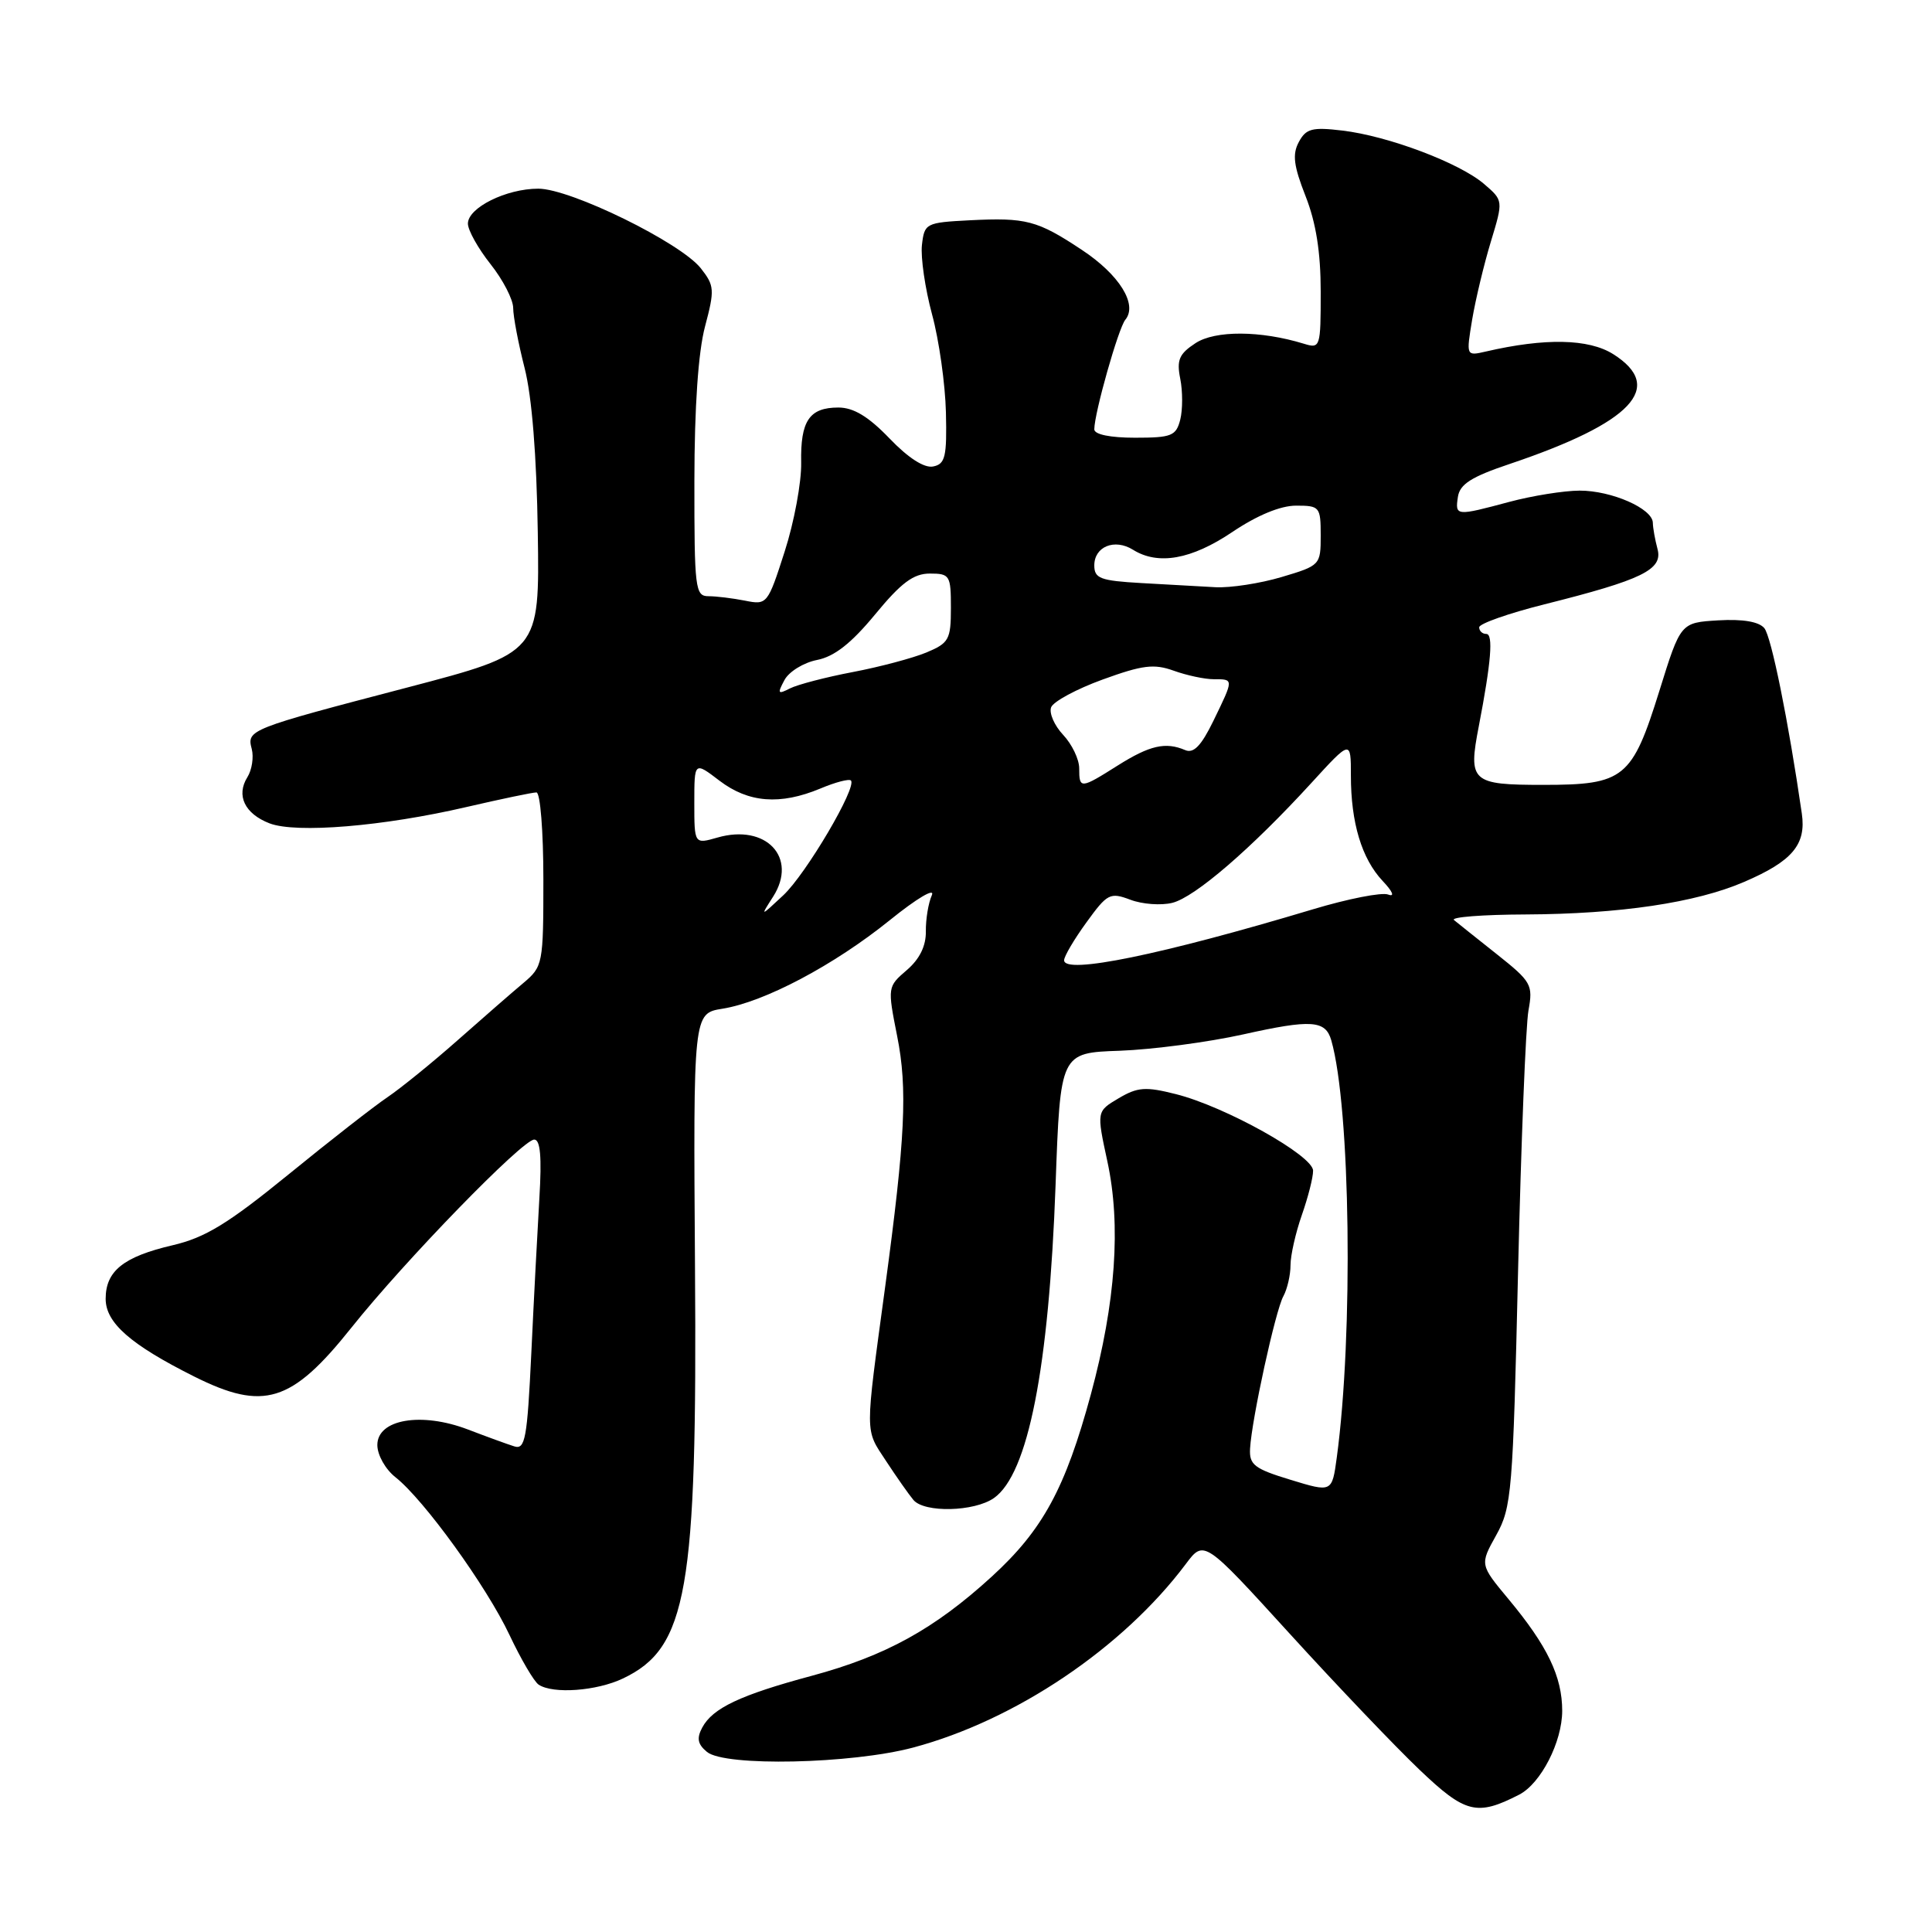 <?xml version="1.0" encoding="UTF-8" standalone="no"?>
<!DOCTYPE svg PUBLIC "-//W3C//DTD SVG 1.1//EN" "http://www.w3.org/Graphics/SVG/1.1/DTD/svg11.dtd" >
<svg xmlns="http://www.w3.org/2000/svg" xmlns:xlink="http://www.w3.org/1999/xlink" version="1.1" viewBox="0 0 256 256">
 <g >
 <path fill="currentColor"
d=" M 201.30 237.80 C 204.17 236.32 206.99 230.83 207.00 226.70 C 207.00 222.16 205.05 218.10 199.90 211.91 C 196.08 207.32 196.08 207.32 198.26 203.41 C 200.31 199.72 200.47 197.74 201.15 168.50 C 201.55 151.45 202.17 135.88 202.53 133.89 C 203.15 130.48 202.92 130.08 198.34 126.44 C 195.68 124.33 193.12 122.29 192.66 121.91 C 192.19 121.52 196.47 121.19 202.16 121.17 C 214.64 121.11 224.70 119.62 231.10 116.86 C 237.50 114.11 239.35 111.91 238.75 107.79 C 236.97 95.52 234.71 84.35 233.78 83.23 C 233.06 82.37 230.92 82.01 227.68 82.20 C 222.69 82.50 222.69 82.50 219.89 91.50 C 216.26 103.15 215.22 104.00 204.50 104.00 C 194.96 104.00 194.52 103.60 195.95 96.22 C 197.59 87.71 197.89 84.00 196.94 84.00 C 196.42 84.00 196.00 83.61 196.00 83.12 C 196.00 82.64 199.89 81.27 204.63 80.08 C 217.63 76.82 220.36 75.48 219.63 72.75 C 219.30 71.51 219.02 69.95 219.01 69.28 C 218.99 67.39 213.54 65.00 209.30 65.01 C 207.21 65.02 203.03 65.69 200.00 66.50 C 192.91 68.40 192.80 68.39 193.18 65.84 C 193.43 64.16 194.96 63.18 200.03 61.48 C 216.27 56.01 220.71 51.31 213.75 46.92 C 210.50 44.88 204.74 44.76 196.88 46.58 C 194.27 47.18 194.27 47.18 195.07 42.34 C 195.52 39.68 196.63 35.04 197.54 32.04 C 199.20 26.57 199.20 26.57 196.65 24.38 C 193.41 21.59 183.92 18.01 177.86 17.30 C 173.86 16.82 173.05 17.04 172.10 18.82 C 171.22 20.45 171.42 21.98 172.99 25.98 C 174.38 29.50 175.00 33.42 175.00 38.65 C 175.00 46.05 174.95 46.22 172.75 45.54 C 167.03 43.79 161.02 43.76 158.41 45.47 C 156.24 46.89 155.89 47.70 156.39 50.19 C 156.72 51.84 156.72 54.28 156.39 55.60 C 155.84 57.76 155.25 58.00 150.39 58.00 C 147.12 58.00 145.00 57.57 145.00 56.89 C 145.00 54.76 148.19 43.49 149.11 42.37 C 150.78 40.35 148.33 36.40 143.35 33.11 C 137.44 29.19 135.97 28.81 128.46 29.19 C 122.67 29.49 122.49 29.59 122.16 32.47 C 121.98 34.11 122.58 38.24 123.50 41.65 C 124.43 45.06 125.25 50.91 125.34 54.64 C 125.48 60.53 125.25 61.49 123.65 61.81 C 122.47 62.05 120.35 60.69 117.86 58.09 C 115.07 55.19 113.10 54.00 111.09 54.00 C 107.24 54.00 106.05 55.76 106.16 61.31 C 106.21 63.88 105.23 69.19 103.97 73.09 C 101.73 80.07 101.64 80.18 98.72 79.59 C 97.09 79.27 94.91 79.00 93.87 79.00 C 92.12 79.00 92.00 78.00 92.01 63.75 C 92.02 53.92 92.52 46.64 93.42 43.26 C 94.71 38.40 94.67 37.85 92.87 35.56 C 90.19 32.15 75.60 25.00 71.33 25.00 C 67.08 25.00 62.00 27.52 62.00 29.63 C 62.00 30.50 63.35 32.92 65.00 35.00 C 66.65 37.08 68.00 39.70 68.00 40.81 C 68.00 41.93 68.68 45.50 69.51 48.75 C 70.48 52.54 71.11 60.37 71.26 70.58 C 71.50 86.50 71.50 86.50 54.00 91.09 C 32.91 96.61 32.69 96.70 33.36 99.25 C 33.64 100.34 33.38 102.02 32.78 102.98 C 31.26 105.41 32.43 107.83 35.72 109.10 C 39.25 110.45 50.79 109.50 61.83 106.93 C 66.41 105.87 70.57 105.00 71.08 105.00 C 71.59 105.00 72.00 110.16 72.00 116.51 C 72.00 127.74 71.94 128.07 69.34 130.26 C 67.87 131.49 63.94 134.92 60.59 137.88 C 57.24 140.84 53.08 144.21 51.35 145.38 C 49.61 146.55 43.71 151.15 38.23 155.62 C 30.21 162.15 27.20 163.99 22.88 165.00 C 16.36 166.52 14.00 168.41 14.00 172.10 C 14.00 175.28 17.28 178.16 25.72 182.39 C 34.94 187.01 38.63 185.87 46.55 175.94 C 53.65 167.03 69.24 151.00 70.79 151.00 C 71.60 151.00 71.80 153.30 71.47 158.75 C 71.22 163.01 70.73 172.28 70.40 179.34 C 69.86 190.64 69.59 192.12 68.14 191.65 C 67.24 191.37 64.47 190.36 61.99 189.41 C 55.82 187.06 50.00 188.06 50.00 191.47 C 50.00 192.80 51.07 194.69 52.40 195.74 C 56.17 198.71 64.47 210.19 67.51 216.64 C 69.03 219.86 70.77 222.83 71.38 223.23 C 73.30 224.49 79.05 224.07 82.54 222.41 C 91.07 218.36 92.40 210.82 92.09 167.89 C 91.86 134.28 91.86 134.28 95.73 133.66 C 101.29 132.77 110.50 127.90 117.90 121.93 C 121.50 119.02 123.94 117.58 123.47 118.63 C 123.01 119.66 122.66 121.81 122.68 123.41 C 122.71 125.34 121.86 127.08 120.16 128.54 C 117.60 130.74 117.59 130.79 118.88 137.30 C 120.27 144.26 119.95 150.83 117.29 170.50 C 114.59 190.44 114.58 189.28 117.40 193.58 C 118.81 195.73 120.45 198.06 121.03 198.75 C 122.48 200.48 129.10 200.32 131.70 198.50 C 136.23 195.33 138.99 181.28 139.87 157.00 C 140.50 139.50 140.50 139.50 148.37 139.23 C 152.70 139.07 160.07 138.10 164.75 137.06 C 173.76 135.05 175.63 135.18 176.40 137.84 C 178.95 146.71 179.34 176.81 177.13 193.13 C 176.50 197.76 176.50 197.76 171.00 196.08 C 166.20 194.62 165.52 194.09 165.64 191.95 C 165.86 188.04 169.00 173.67 170.05 171.76 C 170.57 170.81 171.00 168.95 171.00 167.64 C 171.00 166.33 171.68 163.34 172.50 161.00 C 173.32 158.66 174.00 156.02 173.99 155.12 C 173.99 153.12 162.34 146.62 155.82 144.98 C 151.79 143.96 150.74 144.04 148.22 145.53 C 145.30 147.26 145.30 147.26 146.73 153.88 C 148.56 162.33 147.84 172.58 144.55 184.74 C 141.16 197.23 138.18 202.72 131.41 208.91 C 123.82 215.85 117.33 219.42 107.57 222.05 C 98.08 224.60 94.43 226.33 93.05 228.91 C 92.29 230.33 92.44 231.12 93.68 232.14 C 96.05 234.10 112.81 233.74 121.00 231.56 C 134.54 227.95 148.76 218.38 157.11 207.26 C 159.54 204.01 159.54 204.01 170.89 216.47 C 177.13 223.32 184.87 231.43 188.08 234.49 C 194.16 240.29 195.69 240.68 201.30 237.80 Z  M 141.00 127.24 C 141.00 126.72 142.33 124.46 143.96 122.22 C 146.73 118.39 147.09 118.21 149.78 119.22 C 151.36 119.82 153.86 120.00 155.34 119.63 C 158.34 118.88 165.82 112.43 173.75 103.76 C 179.00 98.02 179.00 98.02 179.00 102.77 C 179.00 109.01 180.43 113.77 183.20 116.72 C 184.56 118.16 184.85 118.88 183.93 118.53 C 183.10 118.21 178.61 119.09 173.96 120.49 C 153.91 126.51 141.00 129.16 141.00 127.24 Z  M 102.45 118.80 C 105.74 113.62 101.51 109.13 95.07 110.98 C 92.00 111.86 92.00 111.86 92.00 106.38 C 92.00 100.90 92.00 100.90 95.34 103.45 C 99.19 106.38 103.38 106.70 108.69 104.49 C 110.68 103.65 112.51 103.17 112.75 103.42 C 113.60 104.27 106.81 115.81 103.78 118.64 C 100.72 121.50 100.72 121.50 102.45 118.80 Z  M 143.00 101.81 C 143.00 100.61 142.04 98.61 140.87 97.37 C 139.70 96.12 138.99 94.48 139.28 93.72 C 139.57 92.96 142.64 91.30 146.11 90.04 C 151.39 88.12 152.91 87.93 155.52 88.87 C 157.24 89.49 159.62 90.00 160.82 90.00 C 163.50 90.00 163.50 89.92 160.79 95.50 C 159.17 98.83 158.16 99.87 157.04 99.39 C 154.44 98.28 152.35 98.76 148.11 101.43 C 143.17 104.55 143.00 104.56 143.00 101.81 Z  M 103.94 90.12 C 104.53 89.00 106.48 87.80 108.26 87.45 C 110.56 87.00 112.80 85.24 115.96 81.41 C 119.41 77.22 121.04 76.00 123.21 76.00 C 125.86 76.00 126.00 76.24 126.00 80.55 C 126.00 84.74 125.74 85.21 122.75 86.46 C 120.96 87.20 116.58 88.37 113.00 89.05 C 109.42 89.73 105.68 90.71 104.67 91.22 C 103.07 92.04 102.98 91.91 103.94 90.12 Z  M 151.25 77.26 C 145.80 76.95 145.00 76.65 145.00 74.92 C 145.00 72.42 147.69 71.33 150.12 72.84 C 153.46 74.93 157.87 74.14 163.28 70.50 C 166.58 68.28 169.66 67.00 171.74 67.00 C 174.87 67.00 175.00 67.16 175.00 70.96 C 175.00 74.87 174.93 74.94 169.82 76.46 C 166.97 77.31 163.03 77.91 161.07 77.81 C 159.11 77.70 154.69 77.45 151.25 77.26 Z "/>
</g>
</svg>